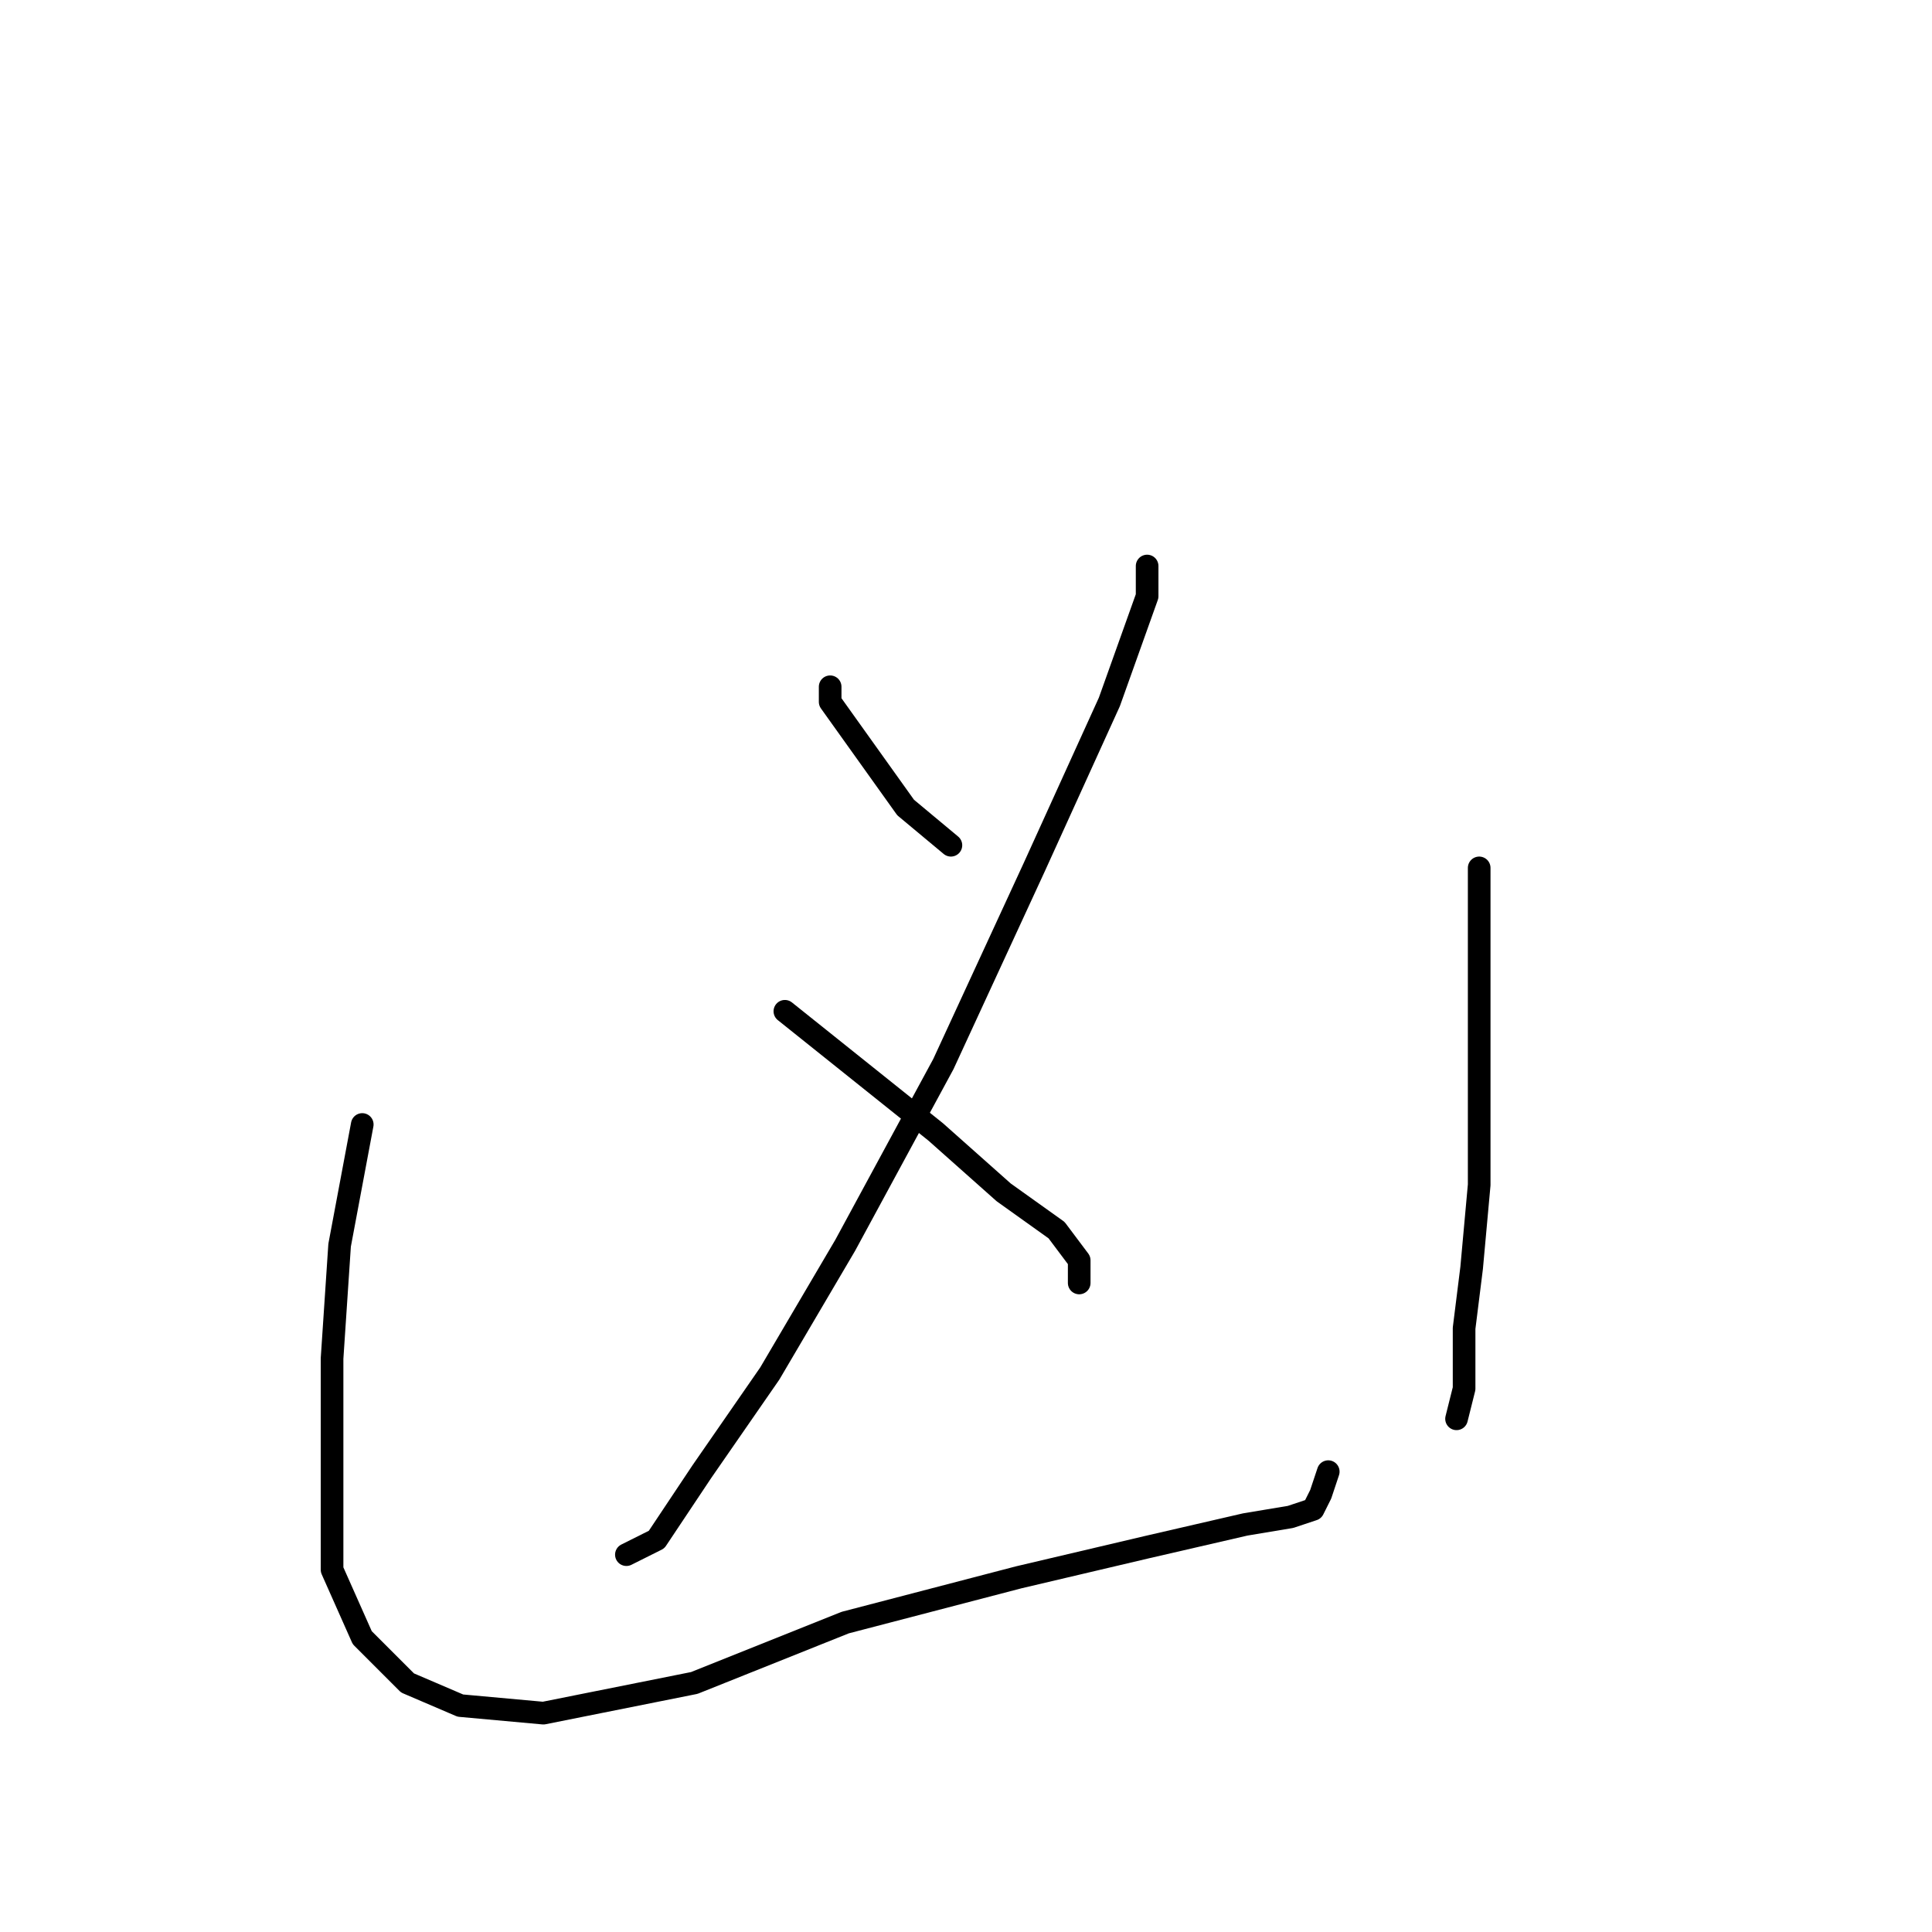 <?xml version="1.0" standalone="no"?>
    <svg width="256" height="256" xmlns="http://www.w3.org/2000/svg" version="1.1">
    <polyline stroke="black" stroke-width="3" stroke-linecap="round" fill="transparent" stroke-linejoin="round" points="110 91 110 93 115 100 120 107 126 112 126 112 " />
        <polyline stroke="black" stroke-width="3" stroke-linecap="round" fill="transparent" stroke-linejoin="round" points="152 75 152 79 147 93 137 115 125 141 112 165 102 182 93 195 87 204 83 206 83 206 " />
        <polyline stroke="black" stroke-width="3" stroke-linecap="round" fill="transparent" stroke-linejoin="round" points="104 134 114 142 124 150 133 158 140 163 143 167 143 170 143 170 " />
        <polyline stroke="black" stroke-width="3" stroke-linecap="round" fill="transparent" stroke-linejoin="round" points="48 149 45 165 44 180 44 187 44 208 48 217 54 223 61 226 72 227 92 223 112 215 135 209 152 205 165 202 171 201 174 200 175 198 176 195 176 195 " />
        <polyline stroke="black" stroke-width="3" stroke-linecap="round" fill="transparent" stroke-linejoin="round" points="196 115 196 135 196 143 196 157 195 168 194 176 194 184 193 188 193 188 " />
        </svg>